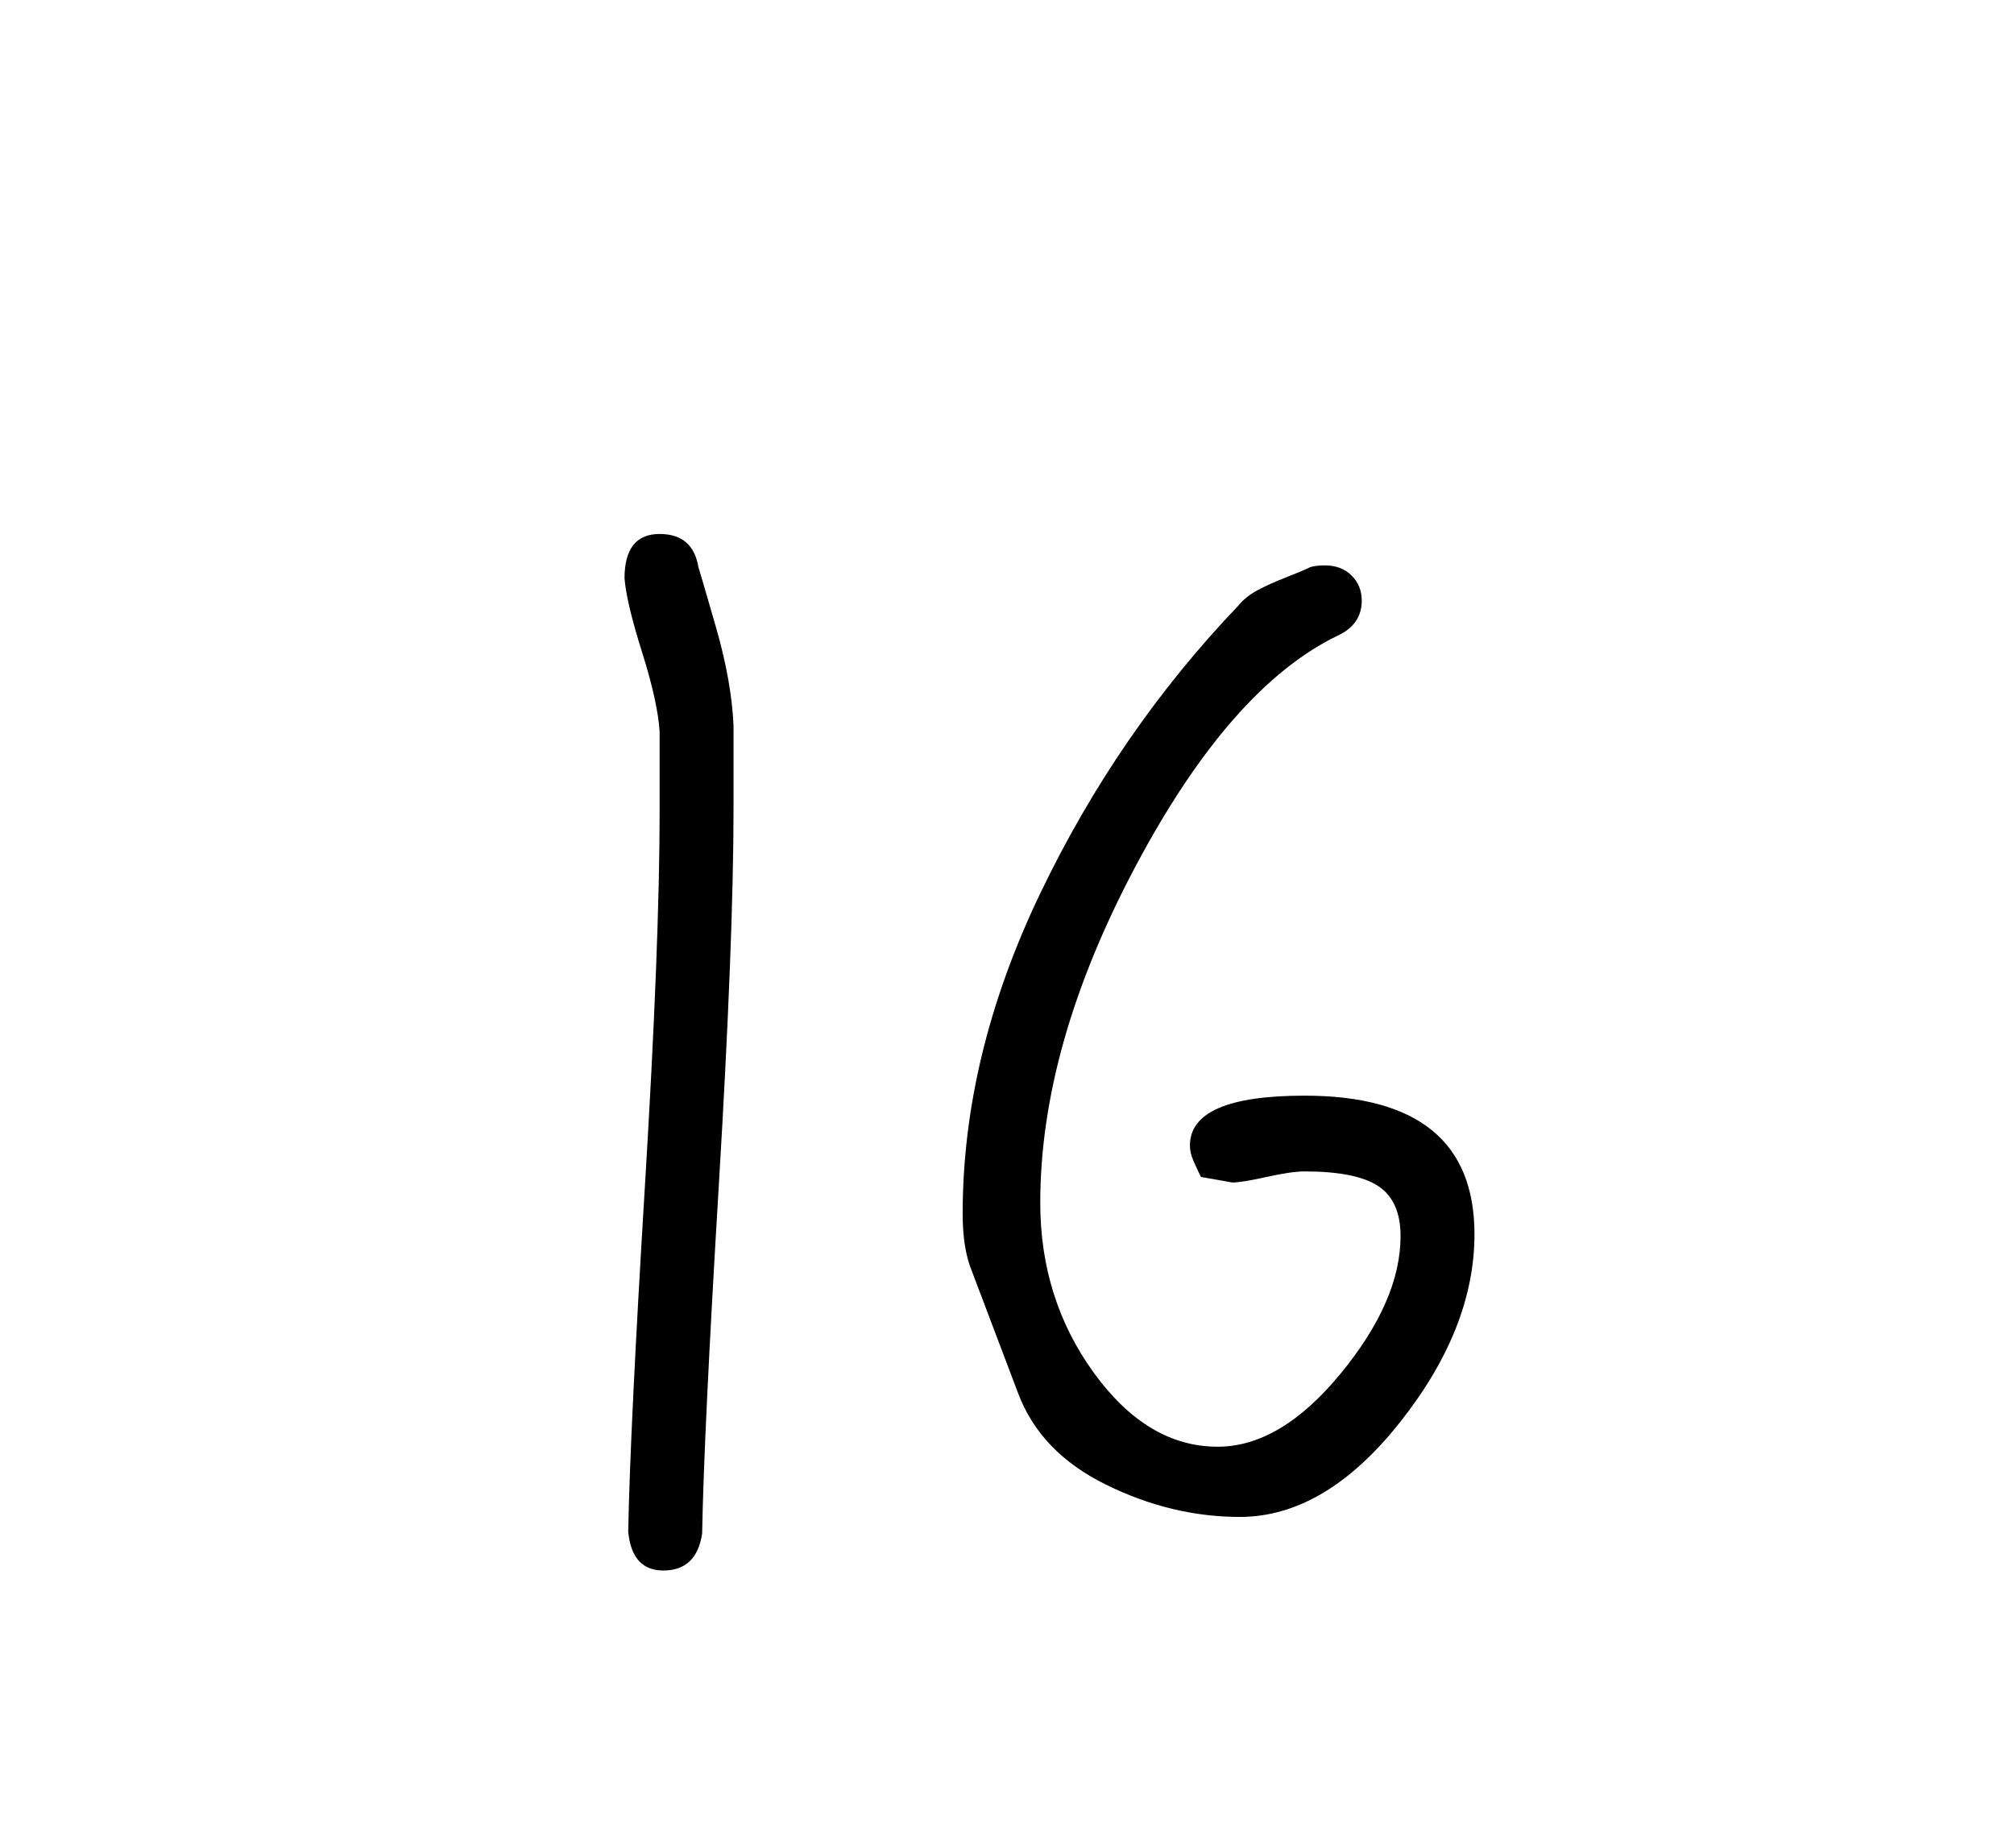 <?xml version="1.0" standalone="no"?>
<!DOCTYPE svg PUBLIC "-//W3C//DTD SVG 1.1//EN" "http://www.w3.org/Graphics/SVG/1.1/DTD/svg11.dtd" >
<svg xmlns="http://www.w3.org/2000/svg" xmlns:xlink="http://www.w3.org/1999/xlink" version="1.1" viewBox="-10 0 1090 1000">
   <path fill="currentColor"
d="M699 307q3 -1 8 -1q9 0 14.5 5.5t5.5 13.5q0 13 -13 19q-58 28 -109.5 125t-51.5 182q0 52 29 92t67 40q34 0 66.5 -39.5t32.5 -74.5q0 -19 -12 -27t-40 -8q-7 0 -20.5 3t-18.5 3l-17 -3l-1 -2q-1 -2 -3 -6.5t-2 -8.5q0 -27 62 -27q92 0 92 75q0 51 -40.5 102t-86.5 51
q-37 0 -72.5 -17.5t-47.5 -49.5l-25 -66q-5 -12 -5 -31q0 -86 42 -173.5t107 -155.5q4 -5 10.5 -8.5t15.5 -7t13 -5.5zM328 313q0 -24 19 -24q18 0 21 18q1 3 9.5 32.5t9.5 53.5v44q0 72 -8 205t-9 188q-3 20 -21 20q-17 0 -19 -21q1 -55 9 -186.5t8 -203.5v-43
q-1 -16 -9.5 -43t-9.5 -40z" />
</svg>
